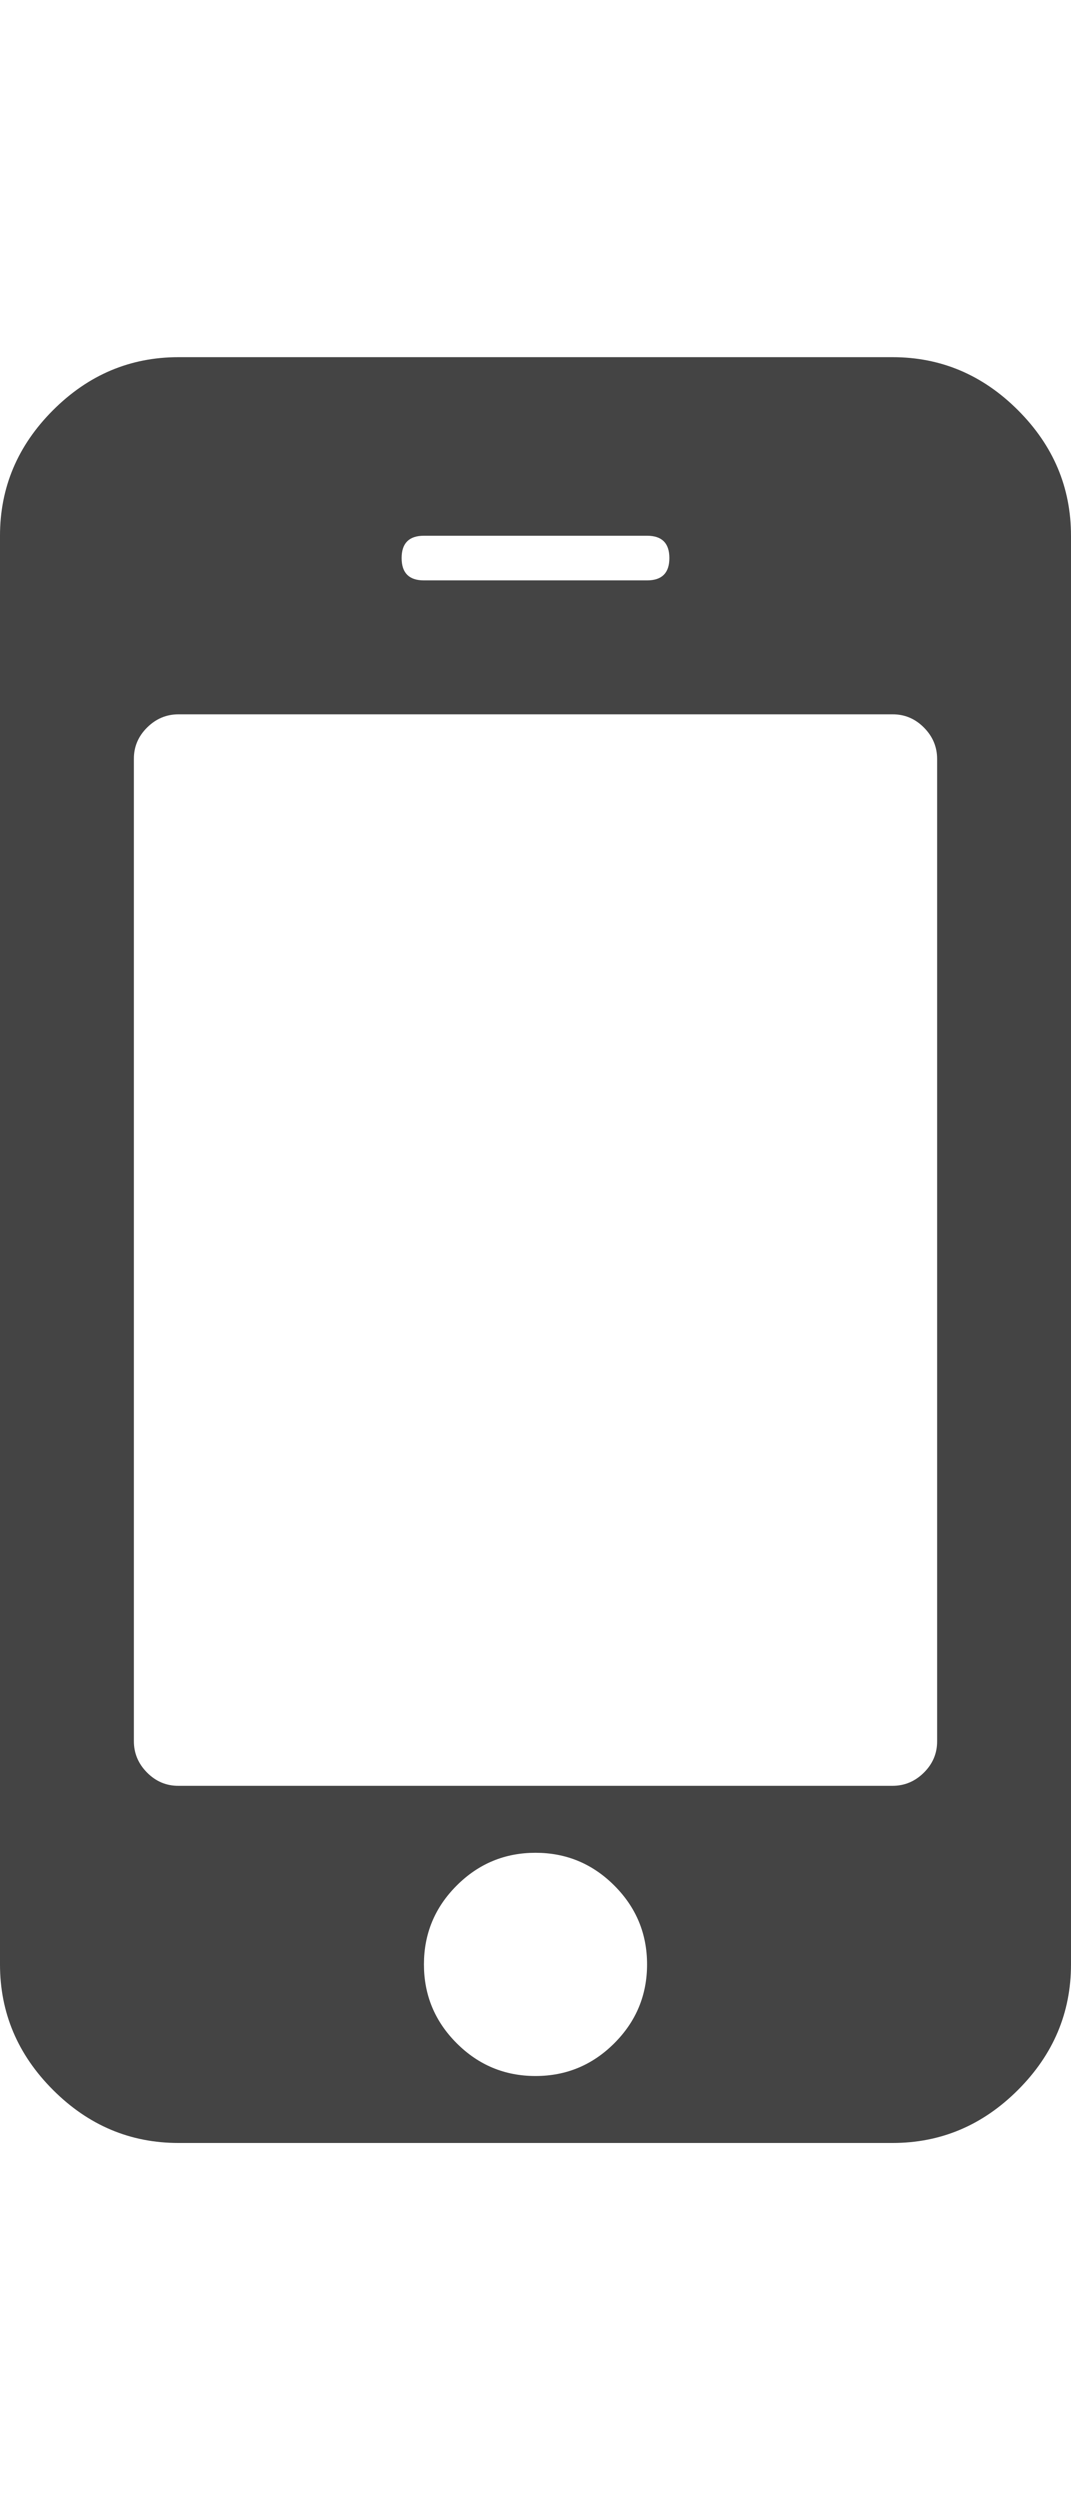 <?xml version="1.0" encoding="utf-8"?>
<!-- Generated by IcoMoon.io -->
<!DOCTYPE svg PUBLIC "-//W3C//DTD SVG 1.1//EN" "http://www.w3.org/Graphics/SVG/1.1/DTD/svg11.dtd">
<svg version="1.1" xmlns="http://www.w3.org/2000/svg" xmlns:xlink="http://www.w3.org/1999/xlink" width="12" height="28" viewBox="0 0 12 28">
<path fill="#444444" d="M7.25 22q0-0.516-0.367-0.883t-0.883-0.367-0.883 0.367-0.367 0.883 0.367 0.883 0.883 0.367 0.883-0.367 0.367-0.883zM10.5 19.5v-11q0-0.203-0.148-0.352t-0.352-0.148h-8q-0.203 0-0.352 0.148t-0.148 0.352v11q0 0.203 0.148 0.352t0.352 0.148h8q0.203 0 0.352-0.148t0.148-0.352zM7.5 6.25q0-0.25-0.25-0.25h-2.5q-0.25 0-0.25 0.25t0.25 0.25h2.5q0.25 0 0.25-0.25zM12 6v16q0 0.812-0.594 1.406t-1.406 0.594h-8q-0.812 0-1.406-0.594t-0.594-1.406v-16q0-0.812 0.594-1.406t1.406-0.594h8q0.812 0 1.406 0.594t0.594 1.406z"></path>
</svg>
